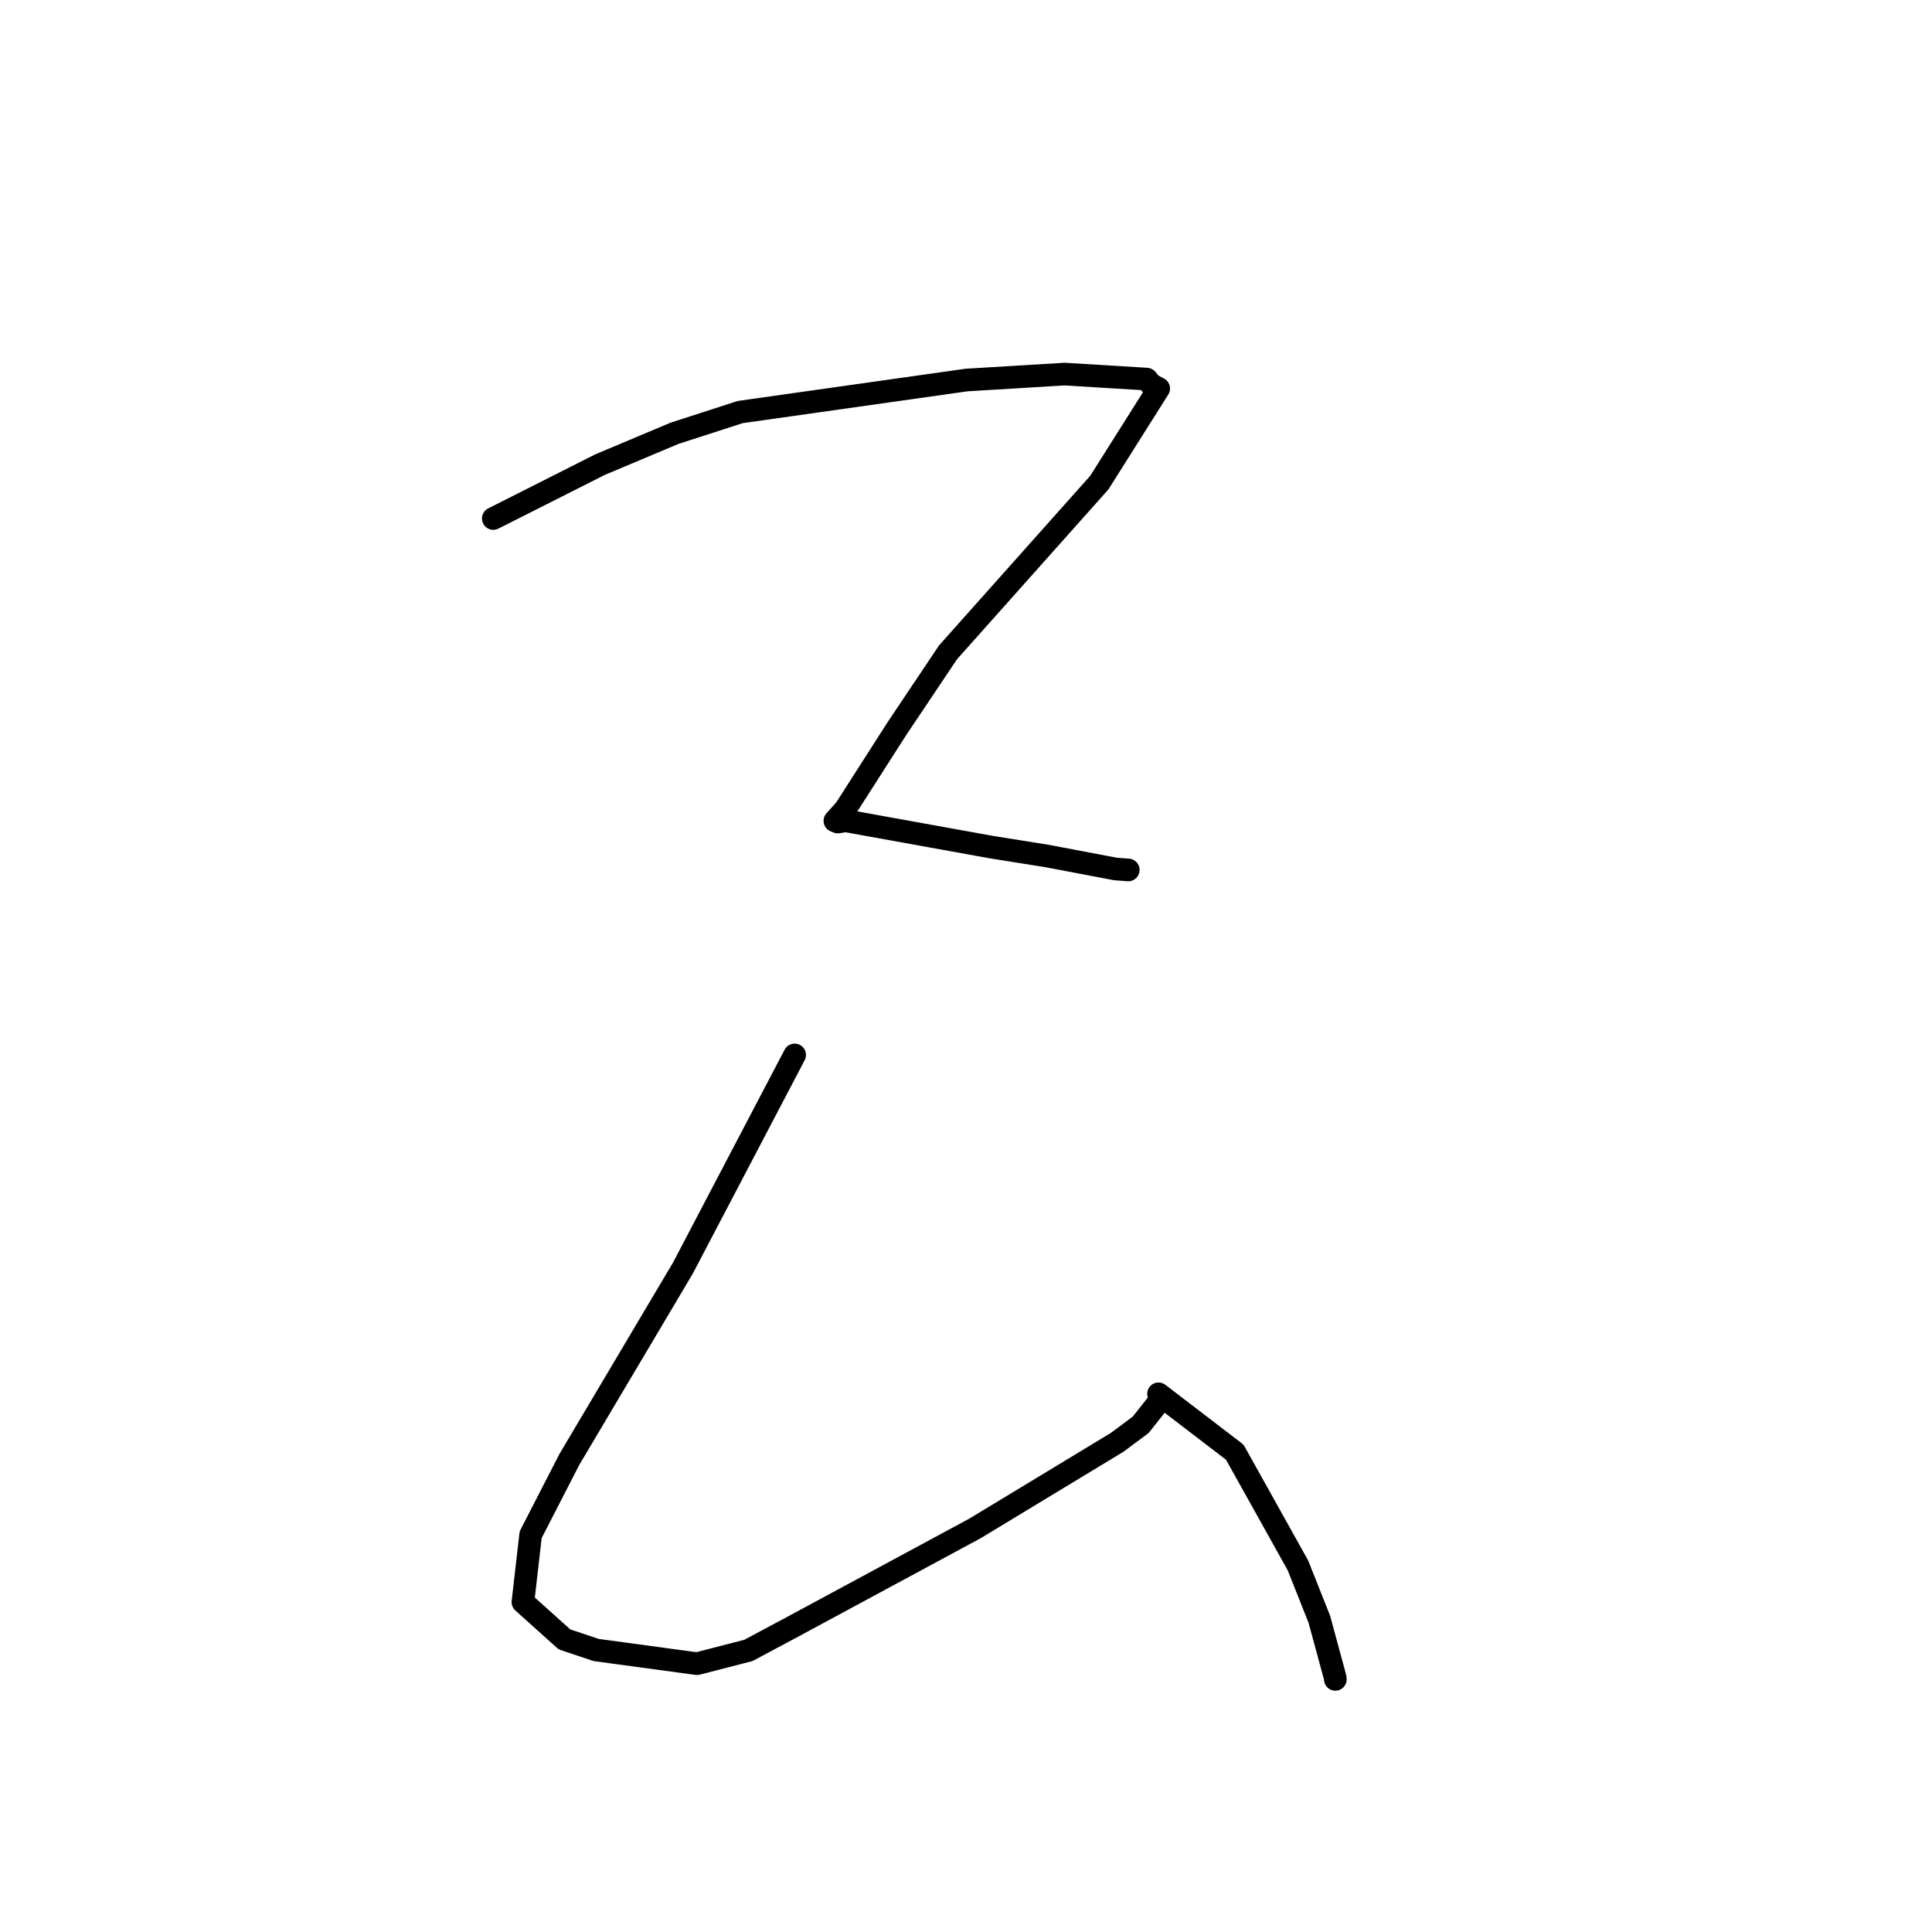 <?xml version="1.0" standalone="no"?>
    <svg width="256" height="256" xmlns="http://www.w3.org/2000/svg" version="1.1">
    <polyline stroke="black" stroke-width="3" stroke-linecap="round" fill="transparent" stroke-linejoin="round" points="65.364 68.705 72.432 65.138 79.499 61.57 89.39 57.408 98.079 54.601 128.078 50.354 141.074 49.569 151.944 50.232 152.527 50.943 153.435 51.428 153.532 51.479 153.534 51.48 145.664 63.951 125.617 86.439 118.863 96.52 112.01 107.224 110.627 108.767 111.014 108.922 112.064 108.759 131.309 112.238 138.776 113.431 147.788 115.142 149.331 115.26 149.498 115.272 149.5 115.273 149.501 115.273 " />
        <polyline stroke="black" stroke-width="3" stroke-linecap="round" fill="transparent" stroke-linejoin="round" points="105.296 139.784 97.891 153.908 90.486 168.032 75.444 193.38 70.314 203.361 69.29 212.283 74.792 217.225 78.987 218.632 92.356 220.447 99.167 218.69 105.065 215.539 129.191 202.524 148.027 191.119 151.152 188.793 153.834 185.4 153.543 184.759 153.513 184.691 153.512 184.689 153.511 184.688 153.511 184.688 163.612 192.42 171.983 207.424 174.816 214.554 176.903 222.238 176.937 222.5 176.94 222.519 176.94 222.524 " />
        </svg>